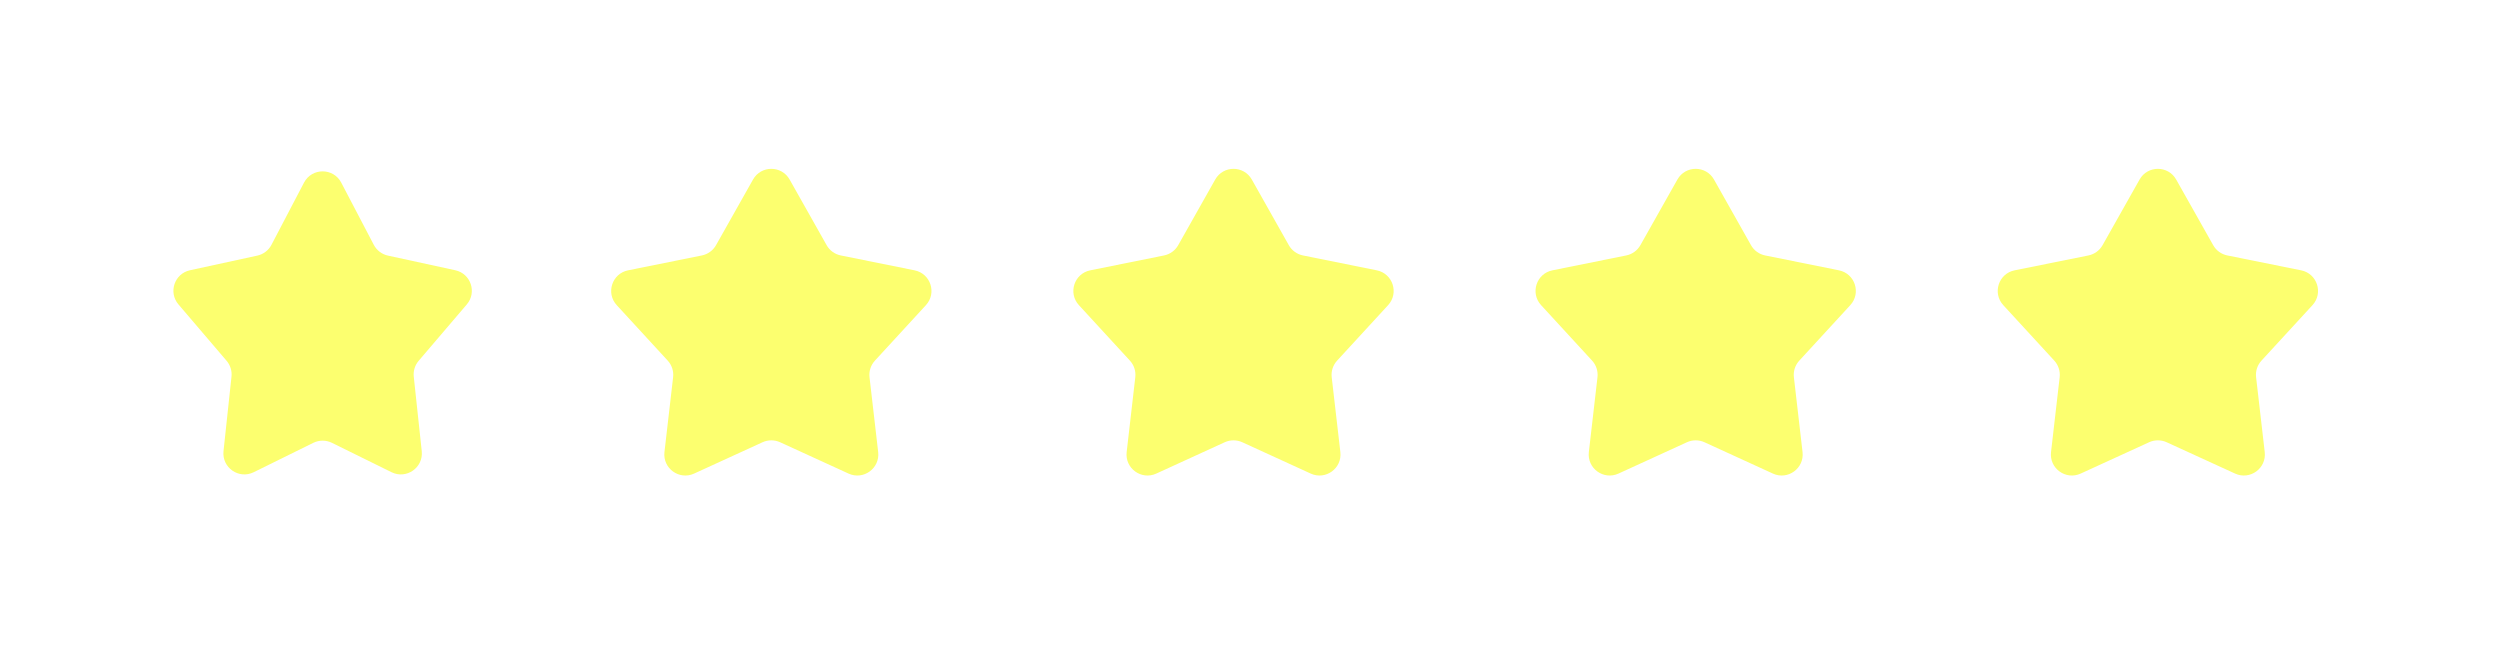 <svg width="119" height="31" viewBox="0 0 119 31" fill="none" xmlns="http://www.w3.org/2000/svg">
<g filter="url(#filter0_d_2_597)">
<path d="M14.471 7.693C14.845 6.978 15.869 6.978 16.243 7.693L17.793 10.654C17.93 10.916 18.177 11.104 18.467 11.167L21.672 11.864C22.41 12.024 22.711 12.915 22.22 13.49L19.929 16.174C19.75 16.383 19.666 16.657 19.695 16.93L20.075 20.474C20.16 21.258 19.346 21.826 18.639 21.478L15.799 20.078C15.521 19.941 15.194 19.941 14.915 20.078L12.075 21.478C11.368 21.826 10.555 21.258 10.639 20.474L11.019 16.93C11.049 16.657 10.964 16.383 10.786 16.174L8.494 13.49C8.004 12.915 8.304 12.024 9.043 11.864L12.248 11.167C12.537 11.104 12.784 10.916 12.921 10.654L14.471 7.693Z" fill="#FCFF6F"/>
<path d="M35.844 7.546C36.226 6.867 37.203 6.867 37.586 7.546L39.347 10.669C39.489 10.923 39.735 11.101 40.02 11.159L43.535 11.868C44.299 12.022 44.601 12.951 44.074 13.525L41.647 16.165C41.45 16.379 41.356 16.668 41.389 16.956L41.801 20.519C41.891 21.293 41.1 21.867 40.392 21.543L37.131 20.05C36.867 19.93 36.563 19.93 36.299 20.05L33.038 21.543C32.33 21.867 31.539 21.293 31.628 20.519L32.04 16.956C32.074 16.668 31.98 16.379 31.783 16.165L29.356 13.525C28.829 12.951 29.131 12.022 29.895 11.868L33.41 11.159C33.694 11.101 33.94 10.923 34.083 10.669L35.844 7.546Z" fill="#FCFF6F"/>
<path d="M57.844 7.546C58.226 6.867 59.203 6.867 59.586 7.546L61.347 10.669C61.489 10.923 61.735 11.101 62.02 11.159L65.535 11.868C66.299 12.022 66.601 12.951 66.074 13.525L63.647 16.165C63.45 16.379 63.356 16.668 63.389 16.956L63.801 20.519C63.891 21.293 63.1 21.867 62.392 21.543L59.131 20.05C58.867 19.93 58.563 19.93 58.299 20.05L55.038 21.543C54.33 21.867 53.539 21.293 53.629 20.519L54.04 16.956C54.074 16.668 53.98 16.379 53.783 16.165L51.356 13.525C50.829 12.951 51.131 12.022 51.895 11.868L55.41 11.159C55.694 11.101 55.94 10.923 56.083 10.669L57.844 7.546Z" fill="#FCFF6F"/>
<path d="M79.844 7.546C80.226 6.867 81.204 6.867 81.586 7.546L83.347 10.669C83.49 10.923 83.735 11.101 84.02 11.159L87.535 11.868C88.299 12.022 88.601 12.951 88.074 13.525L85.647 16.165C85.45 16.379 85.356 16.668 85.389 16.956L85.801 20.519C85.891 21.293 85.1 21.867 84.392 21.543L81.131 20.05C80.867 19.93 80.563 19.93 80.299 20.05L77.038 21.543C76.33 21.867 75.539 21.293 75.629 20.519L76.04 16.956C76.073 16.668 75.98 16.379 75.783 16.165L73.356 13.525C72.829 12.951 73.131 12.022 73.894 11.868L77.41 11.159C77.695 11.101 77.94 10.923 78.083 10.669L79.844 7.546Z" fill="#FCFF6F"/>
<path d="M101.844 7.546C102.226 6.867 103.203 6.867 103.586 7.546L105.347 10.669C105.489 10.923 105.735 11.101 106.02 11.159L109.535 11.868C110.299 12.022 110.601 12.951 110.074 13.525L107.647 16.165C107.45 16.379 107.356 16.668 107.39 16.956L107.801 20.519C107.891 21.293 107.1 21.867 106.392 21.543L103.131 20.05C102.867 19.93 102.563 19.93 102.299 20.05L99.038 21.543C98.33 21.867 97.539 21.293 97.629 20.519L98.04 16.956C98.073 16.668 97.98 16.379 97.783 16.165L95.356 13.525C94.829 12.951 95.131 12.022 95.894 11.868L99.41 11.159C99.695 11.101 99.94 10.923 100.083 10.669L101.844 7.546Z" fill="#FCFF6F"/>
</g>
<defs>
<filter id="filter0_d_2_597" x="0.254" y="0.037" width="118.084" height="30.599" filterUnits="userSpaceOnUse" color-interpolation-filters="sRGB">
<feFlood flood-opacity="0" result="BackgroundImageFix"/>
<feColorMatrix in="SourceAlpha" type="matrix" values="0 0 0 0 0 0 0 0 0 0 0 0 0 0 0 0 0 0 127 0" result="hardAlpha"/>
<feOffset dy="1"/>
<feGaussianBlur stdDeviation="4"/>
<feComposite in2="hardAlpha" operator="out"/>
<feColorMatrix type="matrix" values="0 0 0 0 0 0 0 0 0 0 0 0 0 0 0 0 0 0 0.54 0"/>
<feBlend mode="normal" in2="BackgroundImageFix" result="effect1_dropShadow_2_597"/>
<feBlend mode="normal" in="SourceGraphic" in2="effect1_dropShadow_2_597" result="shape"/>
</filter>
</defs>
</svg>
